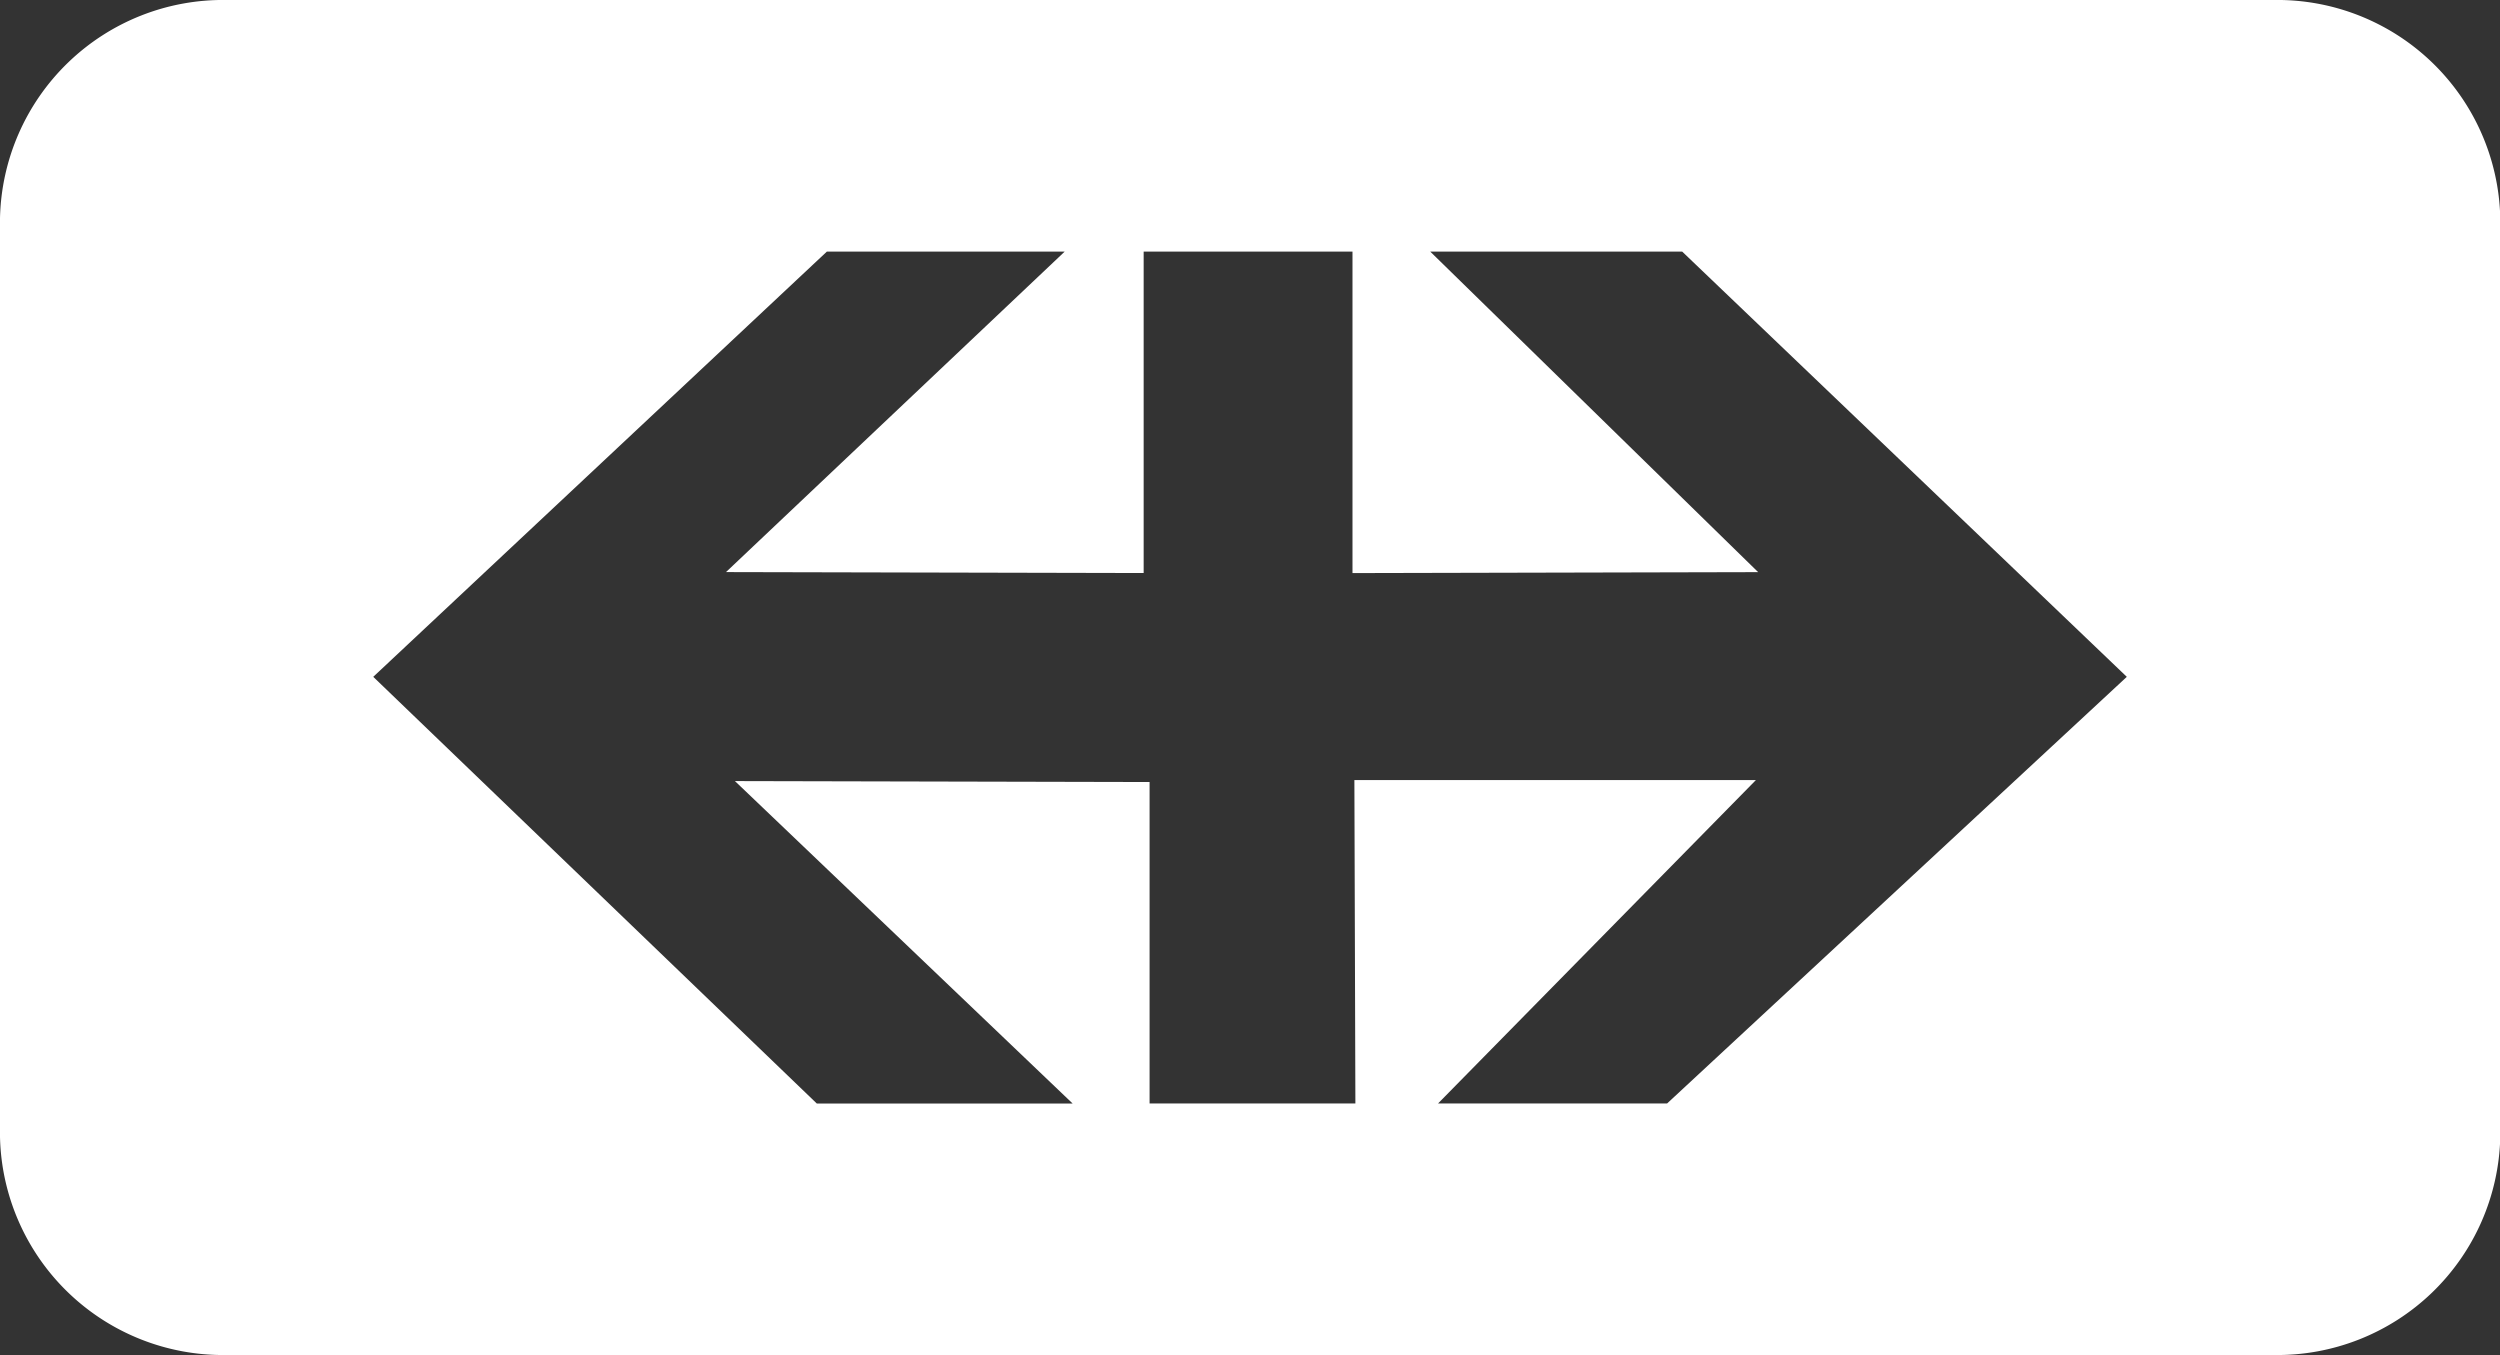 <svg xmlns="http://www.w3.org/2000/svg" width="44.749" height="24.254" viewBox="0 0 44.749 24.254"><rect x="0" y="0" width="44.749" height="24.254" fill="#333333" stroke="none"/><path d="M40.7,86.791H4.054A3.993,3.993,0,0,0,0,90.7V107.14a3.993,3.993,0,0,0,4.054,3.905H40.7a3.993,3.993,0,0,0,4.054-3.905V90.7A3.993,3.993,0,0,0,40.7,86.791ZM29.841,106.542h-4.1l5.689-5.788H24.243l.018,5.789H20.577v-5.754l-7.422-.017,6.045,5.772H14.621L6.681,98.906l8.12-7.612h4.257l-6.063,5.737,7.476.017V91.294h3.738v5.755l7.261-.017L25.6,91.294H30.11l7.959,7.612Z" transform="translate(0 -86.791)" fill="#fff"/></svg>